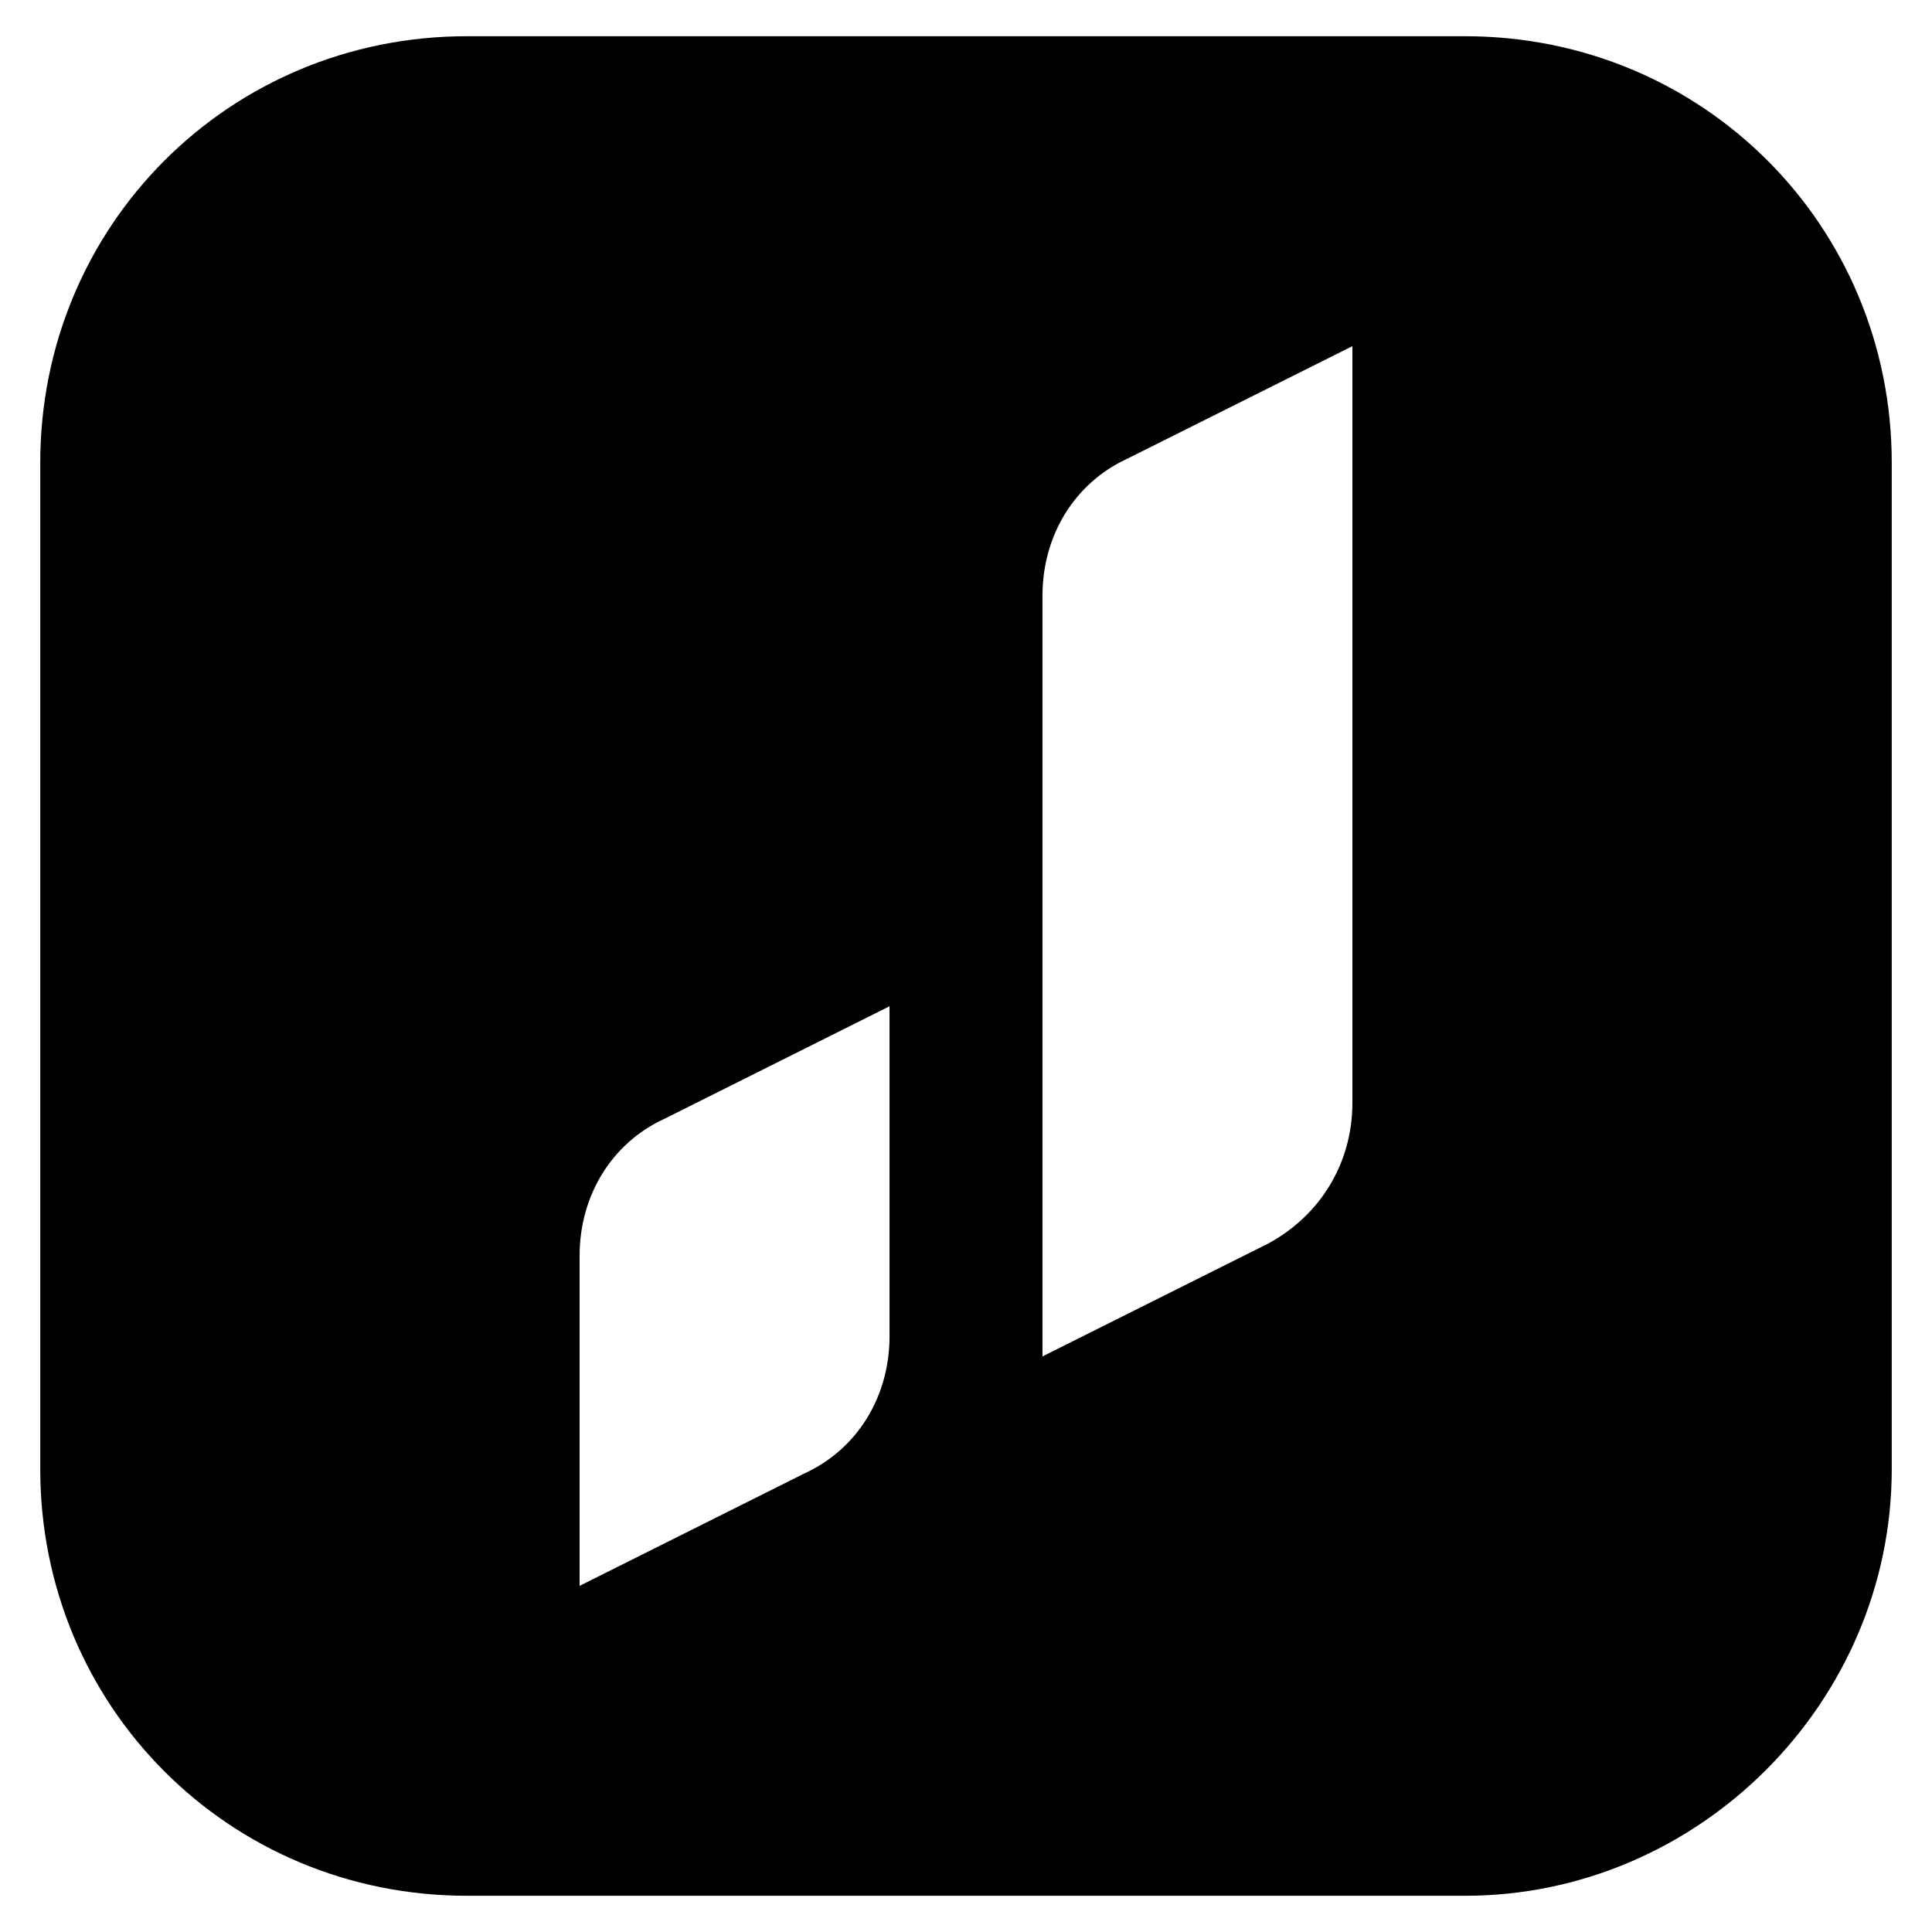 <svg xmlns="http://www.w3.org/2000/svg" viewBox="0 0 48 48">
  <path d="M36.4.9H11.6C5.7.9 1 5.6 1 11.5v25c0 5.9 4.7 10.6 10.6 10.6h24.8c5.8 0 10.6-4.8 10.6-10.6v-25C47 5.6 42.3.9 36.4.9zM22.1 33.2c0 1.5-.8 2.8-2.1 3.4l-5.6 2.8v-8.2c0-1.5.8-2.8 2.1-3.4l5.6-2.8v8.2zm11.5-5.8c0 1.5-.8 2.8-2.1 3.5l-5.6 2.8V14.8c0-1.5.8-2.8 2.1-3.4l5.6-2.8v18.8z"/>
</svg>
